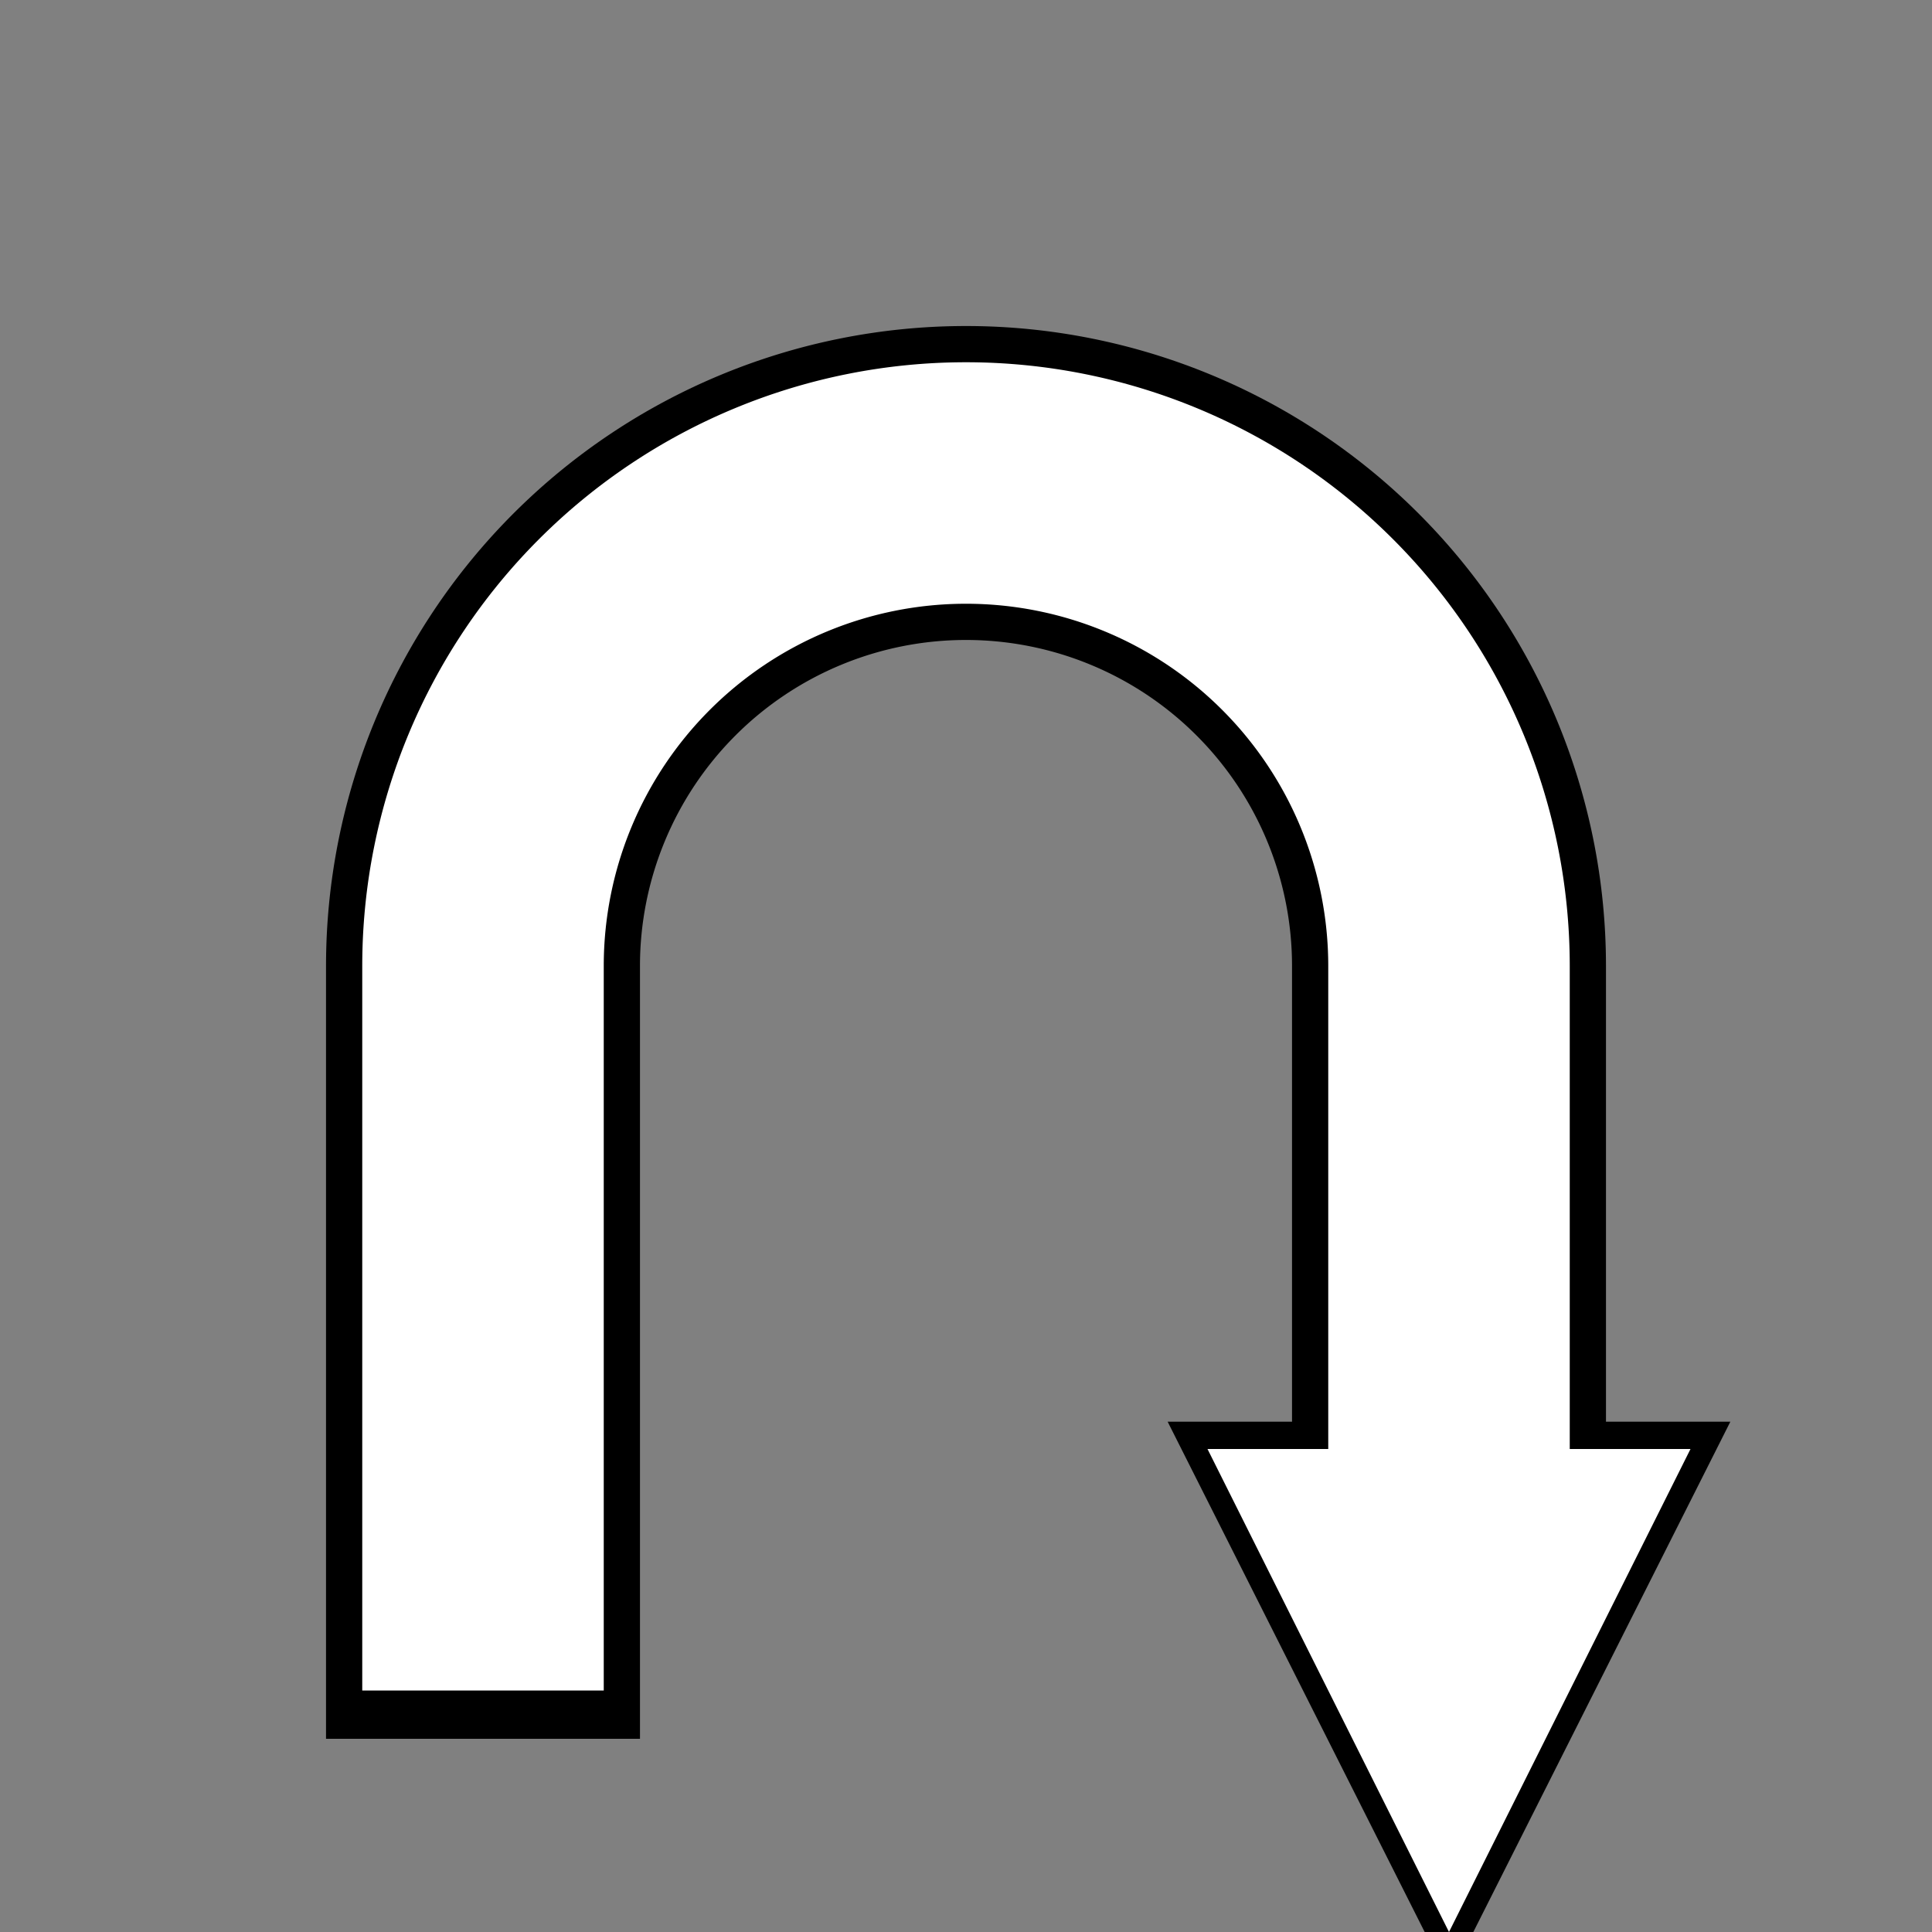 <svg viewBox="0 0 80 80" xmlns="http://www.w3.org/2000/svg">
    <rect x="0" y="0" width="80" height="80" fill="#808080" stroke="none"/>
    <path d="M 20 72 L 20 40 A 10 10 0 0 1 60 40 L 60 60" fill="none" stroke="black" stroke-width="13"/>
    <polygon points="48.35,58.87 71.65,58.87 60,82" fill="black" />
    <path d="M 20 70 L 20 40 A 10 10 0 0 1 60 40 L 60 60" fill="none" stroke="white" stroke-width="10"/>
    <polygon points="50,60 70,60 60,80" fill="white" />
</svg>
